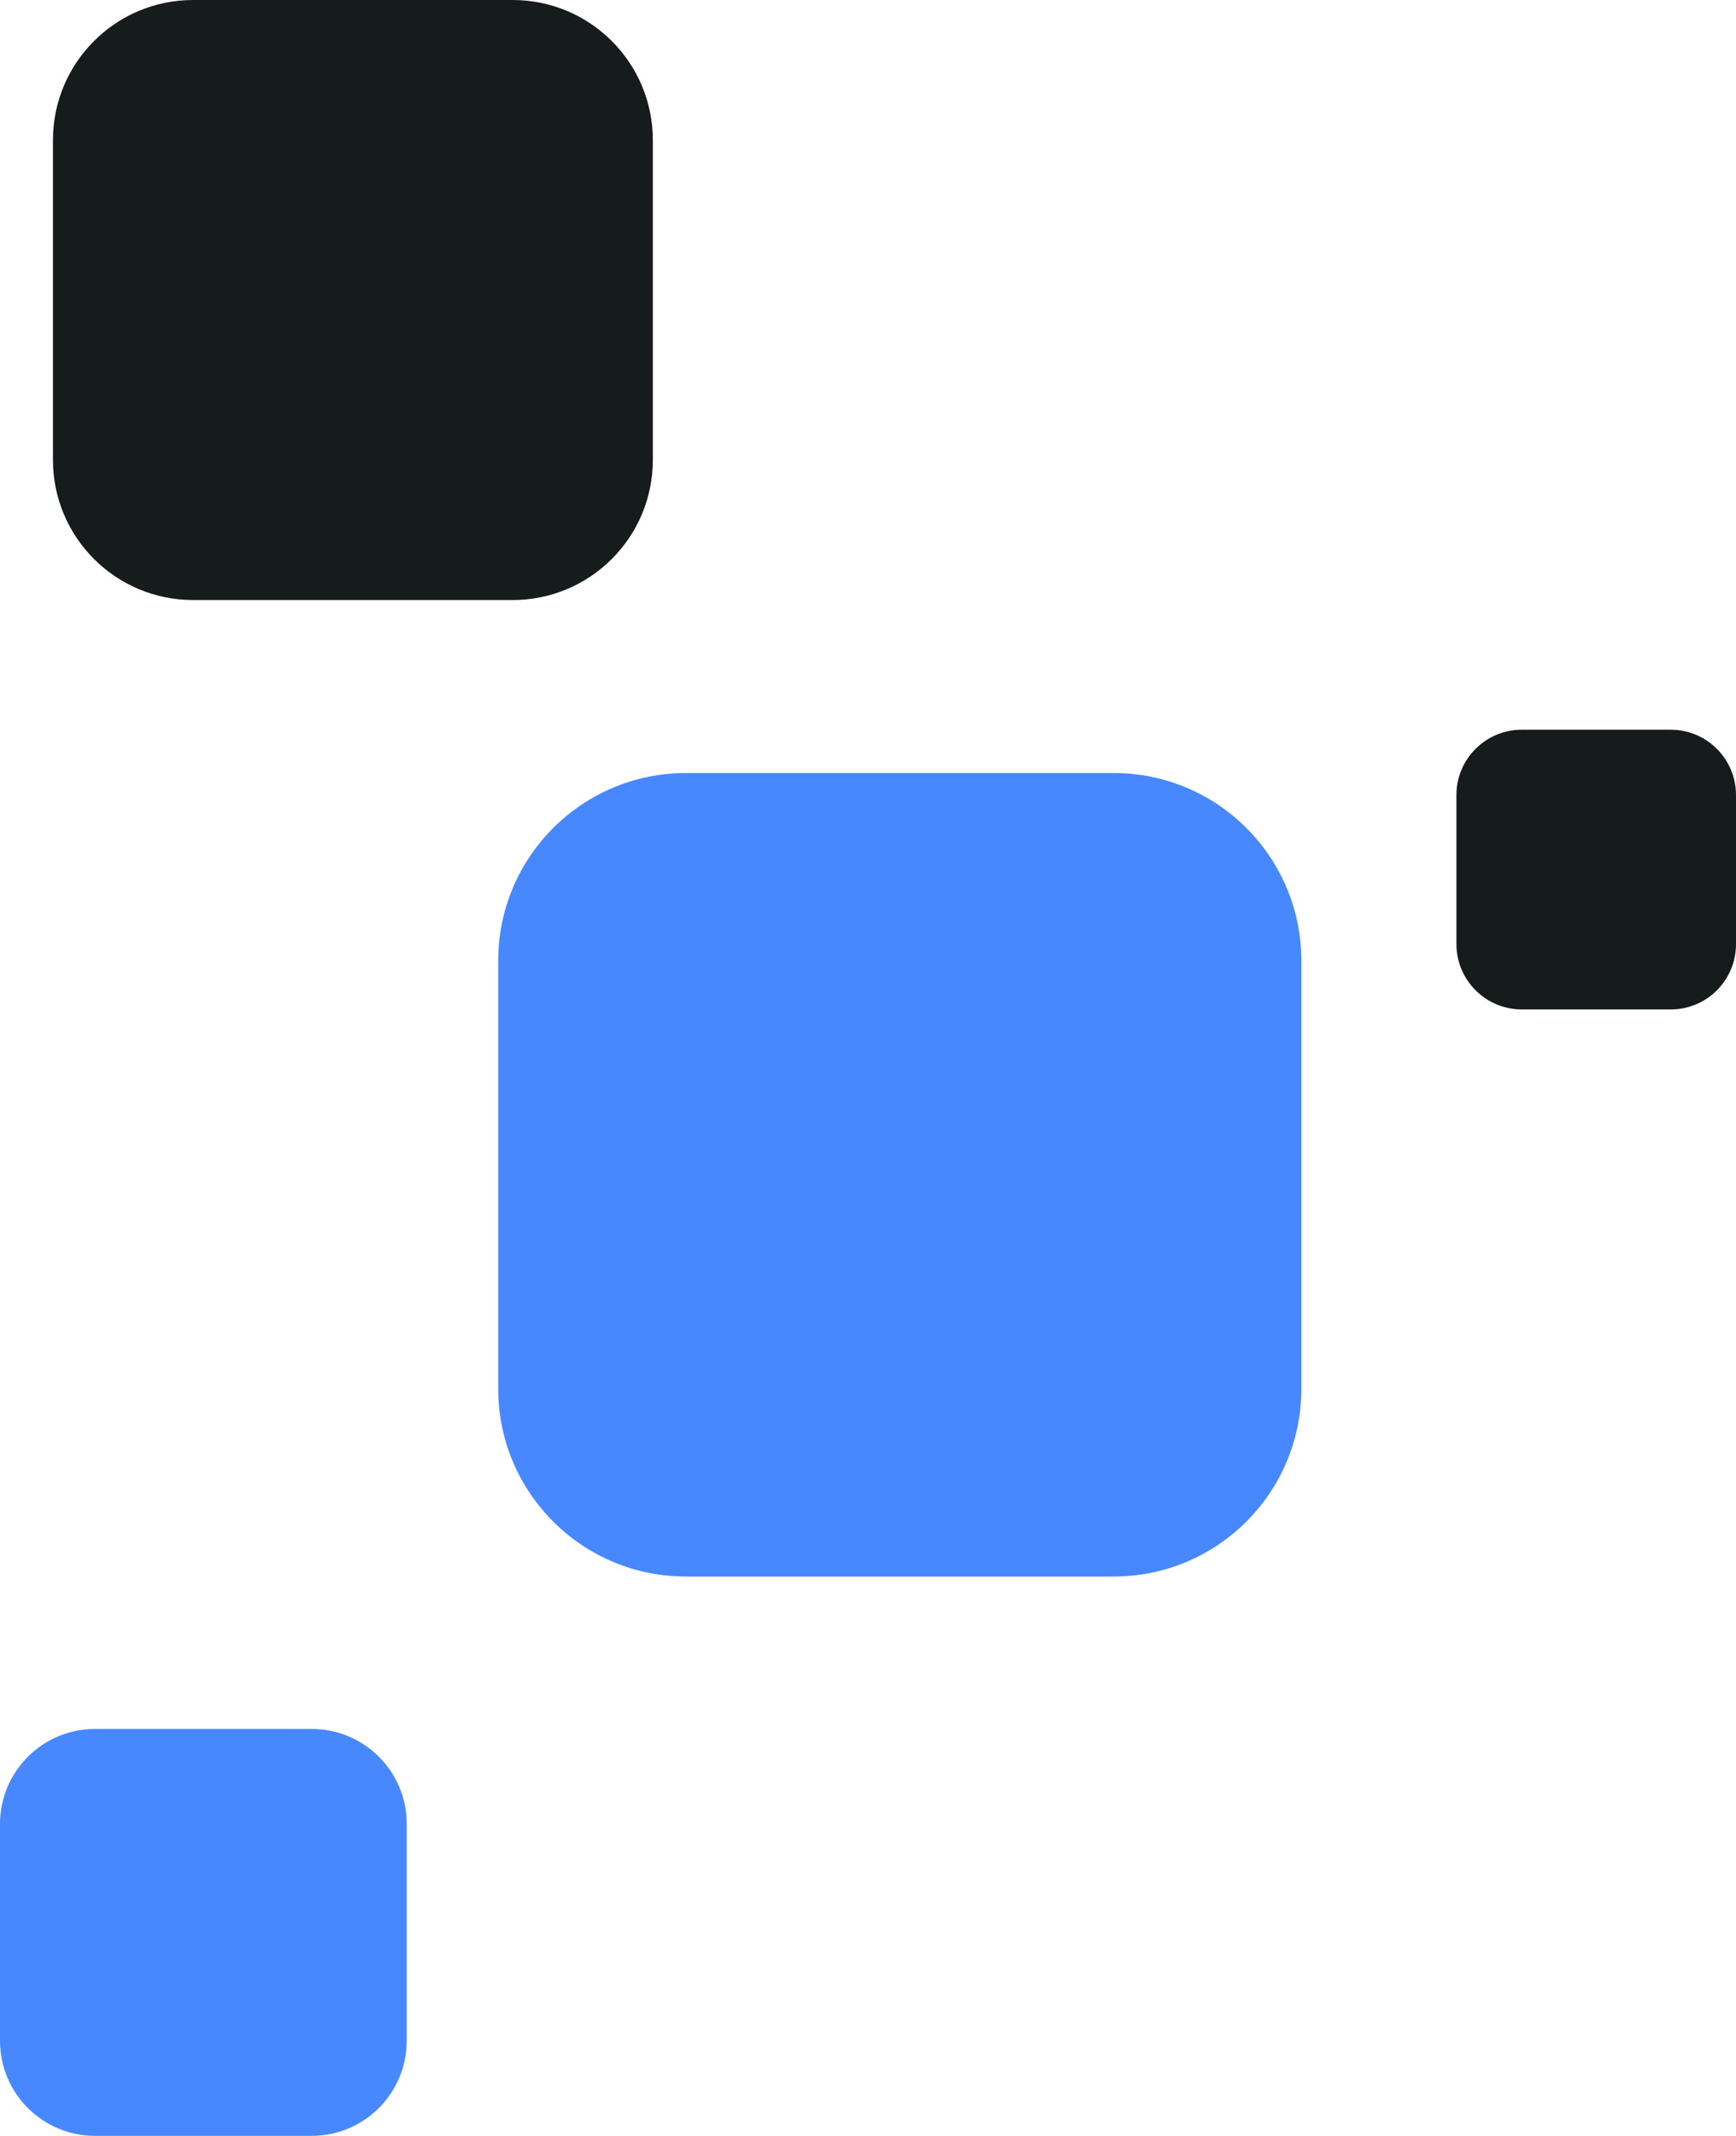 <svg version="1.1" id="图层_1" x="0px" y="0px" width="28.458px" height="35.001px" viewBox="0 0 28.458 35.001" enable-background="new 0 0 28.458 35.001" xml:space="preserve" xmlns="http://www.w3.org/2000/svg" xmlns:xlink="http://www.w3.org/1999/xlink" xmlns:xml="http://www.w3.org/XML/1998/namespace">
  <g>
    <path fill="#4788FF" d="M6.667,33.443c0,0.86-0.697,1.558-1.558,1.558H1.558C0.697,35.001,0,34.304,0,33.443v-3.552
		c0-0.86,0.697-1.558,1.558-1.558h3.552c0.86,0,1.558,0.697,1.558,1.558V33.443z M21.333,15.744c0-1.699-1.377-3.076-3.076-3.076
		h-7.014c-1.699,0-3.076,1.377-3.076,3.076v7.015c0,1.699,1.377,3.076,3.076,3.076h7.014c1.699,0,3.076-1.377,3.076-3.076V15.744z" class="color c1"/>
    <path fill="#151C1B" d="M10.702,7.536c0,1.269-1.028,2.297-2.298,2.297H3.166c-1.27,0-2.298-1.028-2.298-2.297V2.297
		C0.868,1.028,1.896,0,3.166,0h5.238c1.27,0,2.298,1.028,2.298,2.297V7.536z M28.458,13.029c0-0.591-0.479-1.071-1.07-1.071h-2.441
		c-0.592,0-1.072,0.479-1.072,1.071v2.442c0,0.591,0.48,1.071,1.072,1.071h2.441c0.592,0,1.07-0.479,1.07-1.071V13.029z" class="color c2"/>
  </g>
</svg>